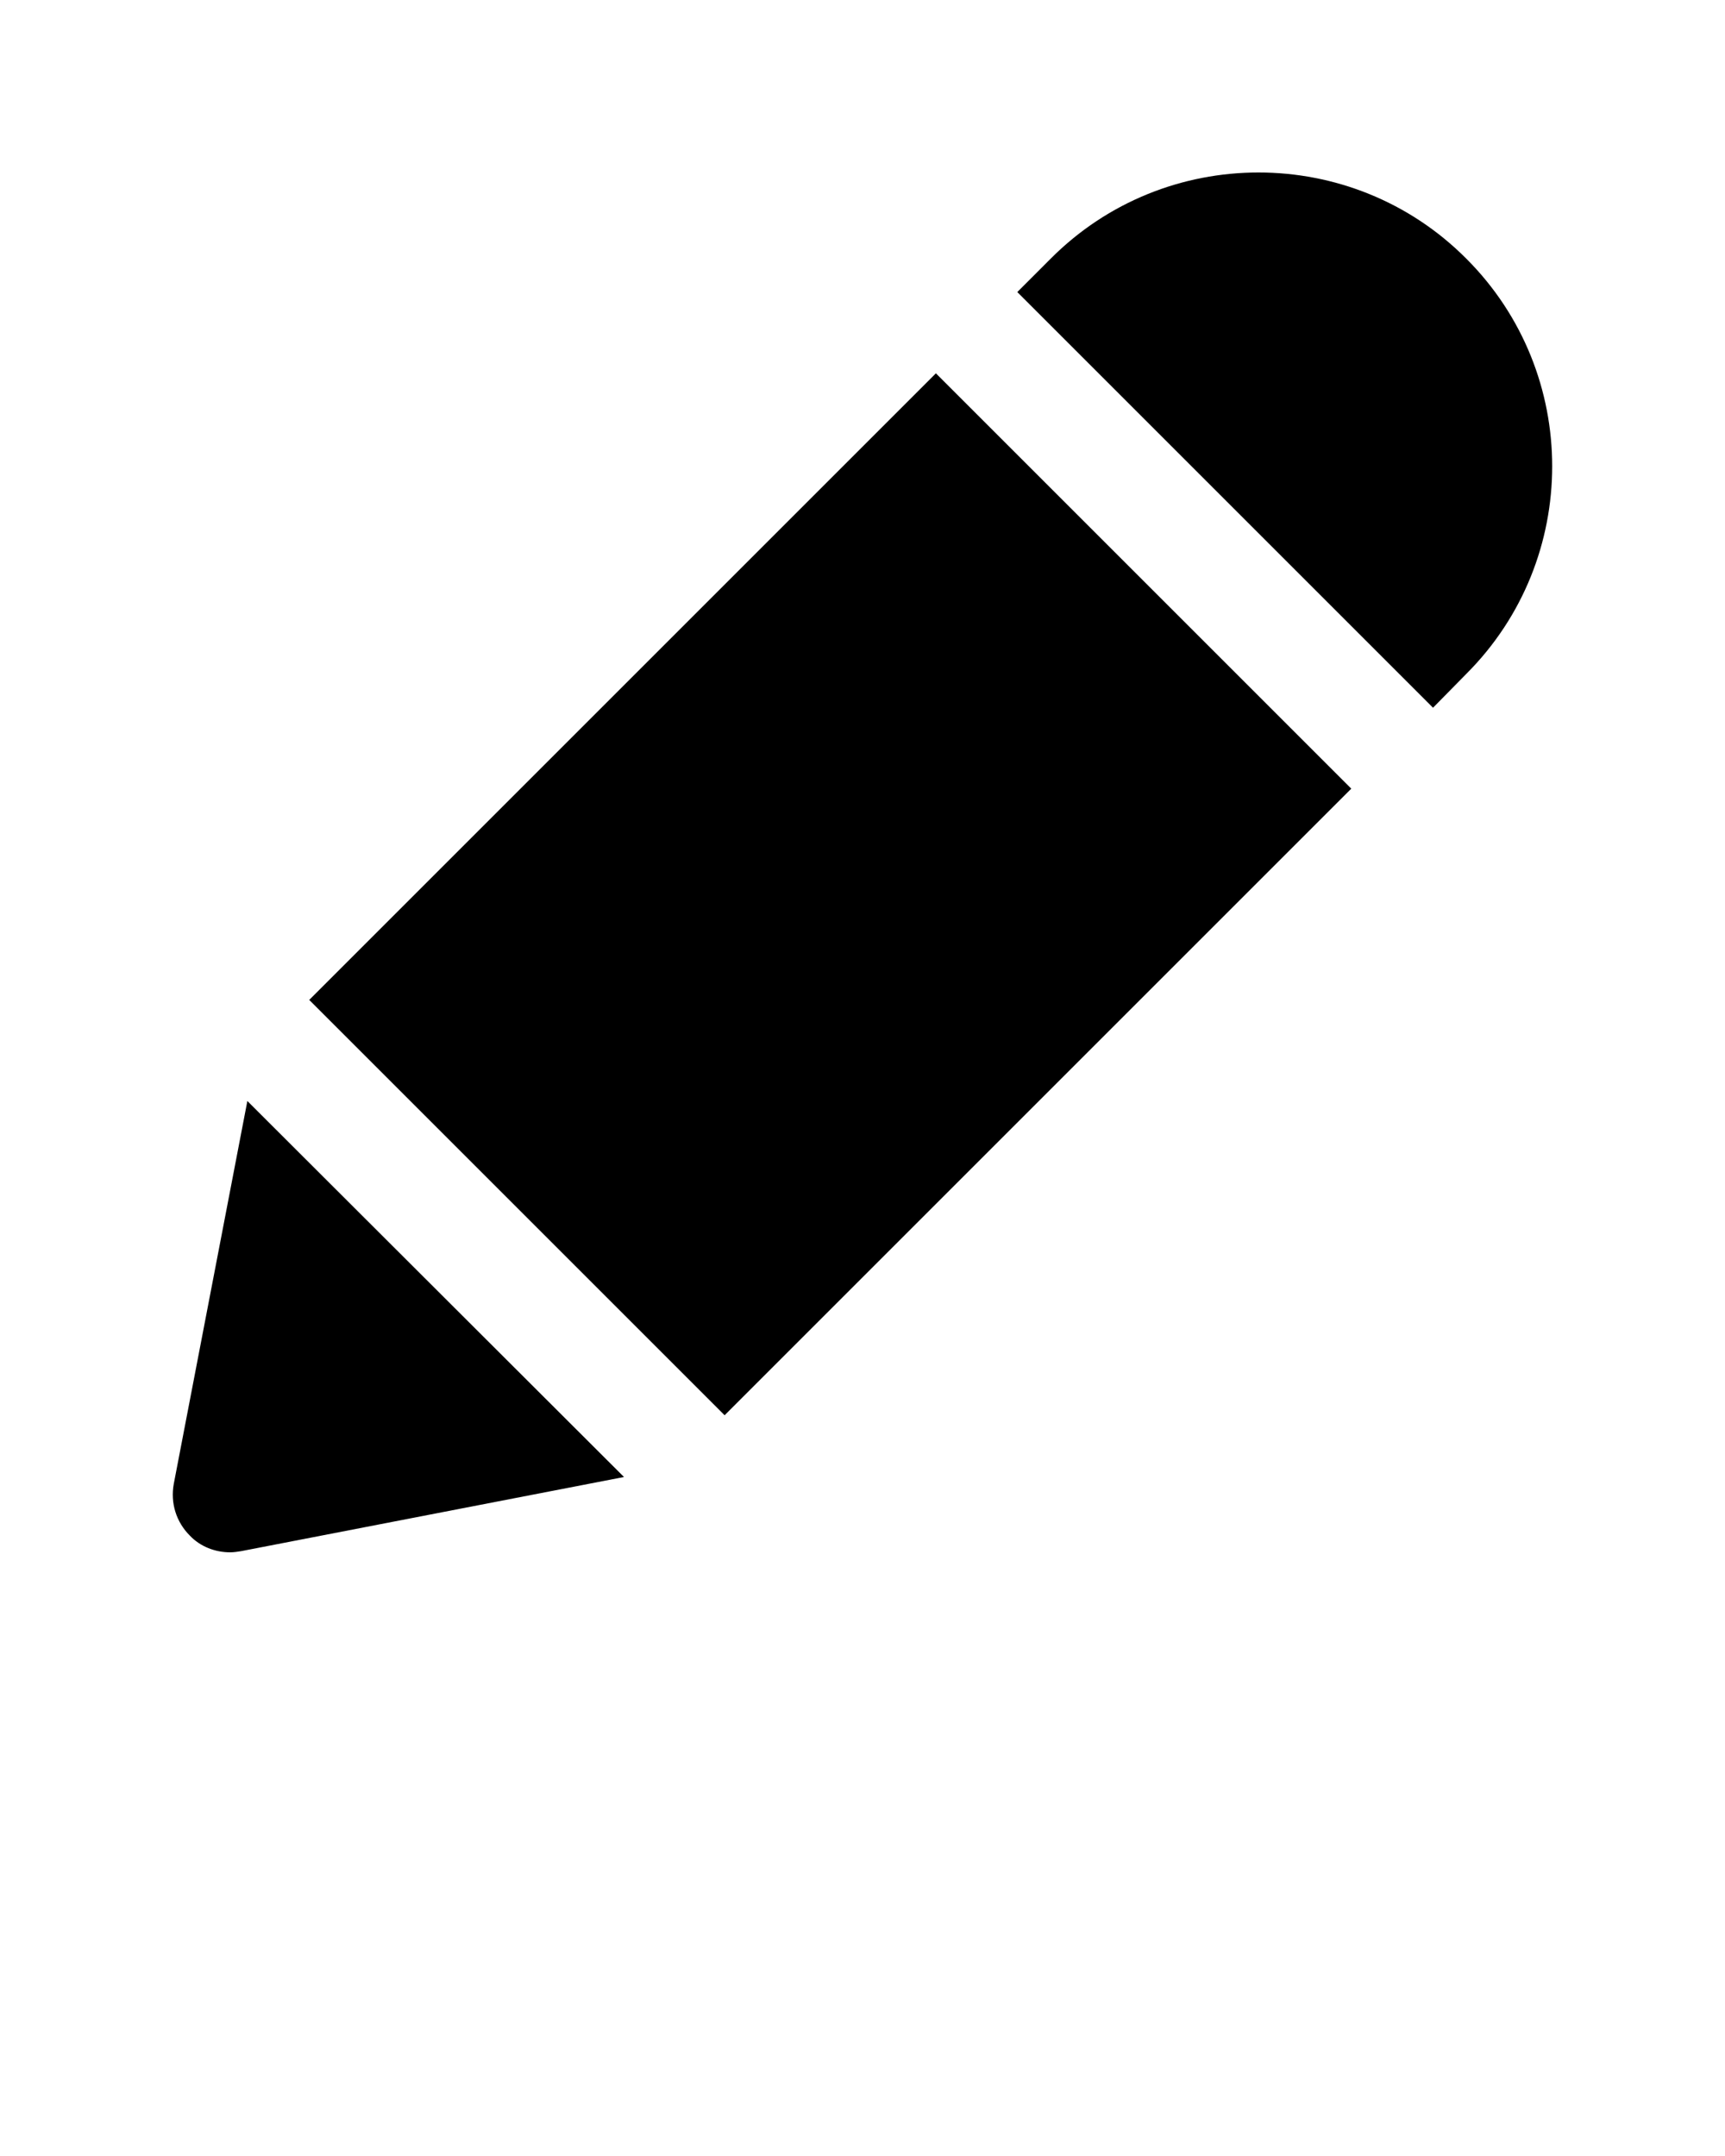 <svg xmlns="http://www.w3.org/2000/svg" xmlns:xlink="http://www.w3.org/1999/xlink" version="1.1" x="0px" y="0px" viewBox="0 0 30 37.5" style="enable-background:new 0 0 30 30;" xml:space="preserve"><g><path d="M4.302,19.15l6.55,6.54l-6.66,1.29C4.132,26.99,4.062,27,4.002,27   c-0.26,0-0.52-0.1-0.7-0.29c-0.24-0.24-0.34-0.57-0.28-0.9   L4.302,19.15z"/><rect x="6.735" y="10.446" transform="matrix(0.707 -0.707 0.707 0.707 -6.769 14.768)" width="15.415" height="10.218"/><path d="M25.502,11.72l-0.58,0.59l-7.23-7.23L18.272,4.5c1.99-2,5.24-2,7.23,0   C27.492,6.49,27.492,9.73,25.502,11.72z"/></g></svg>
